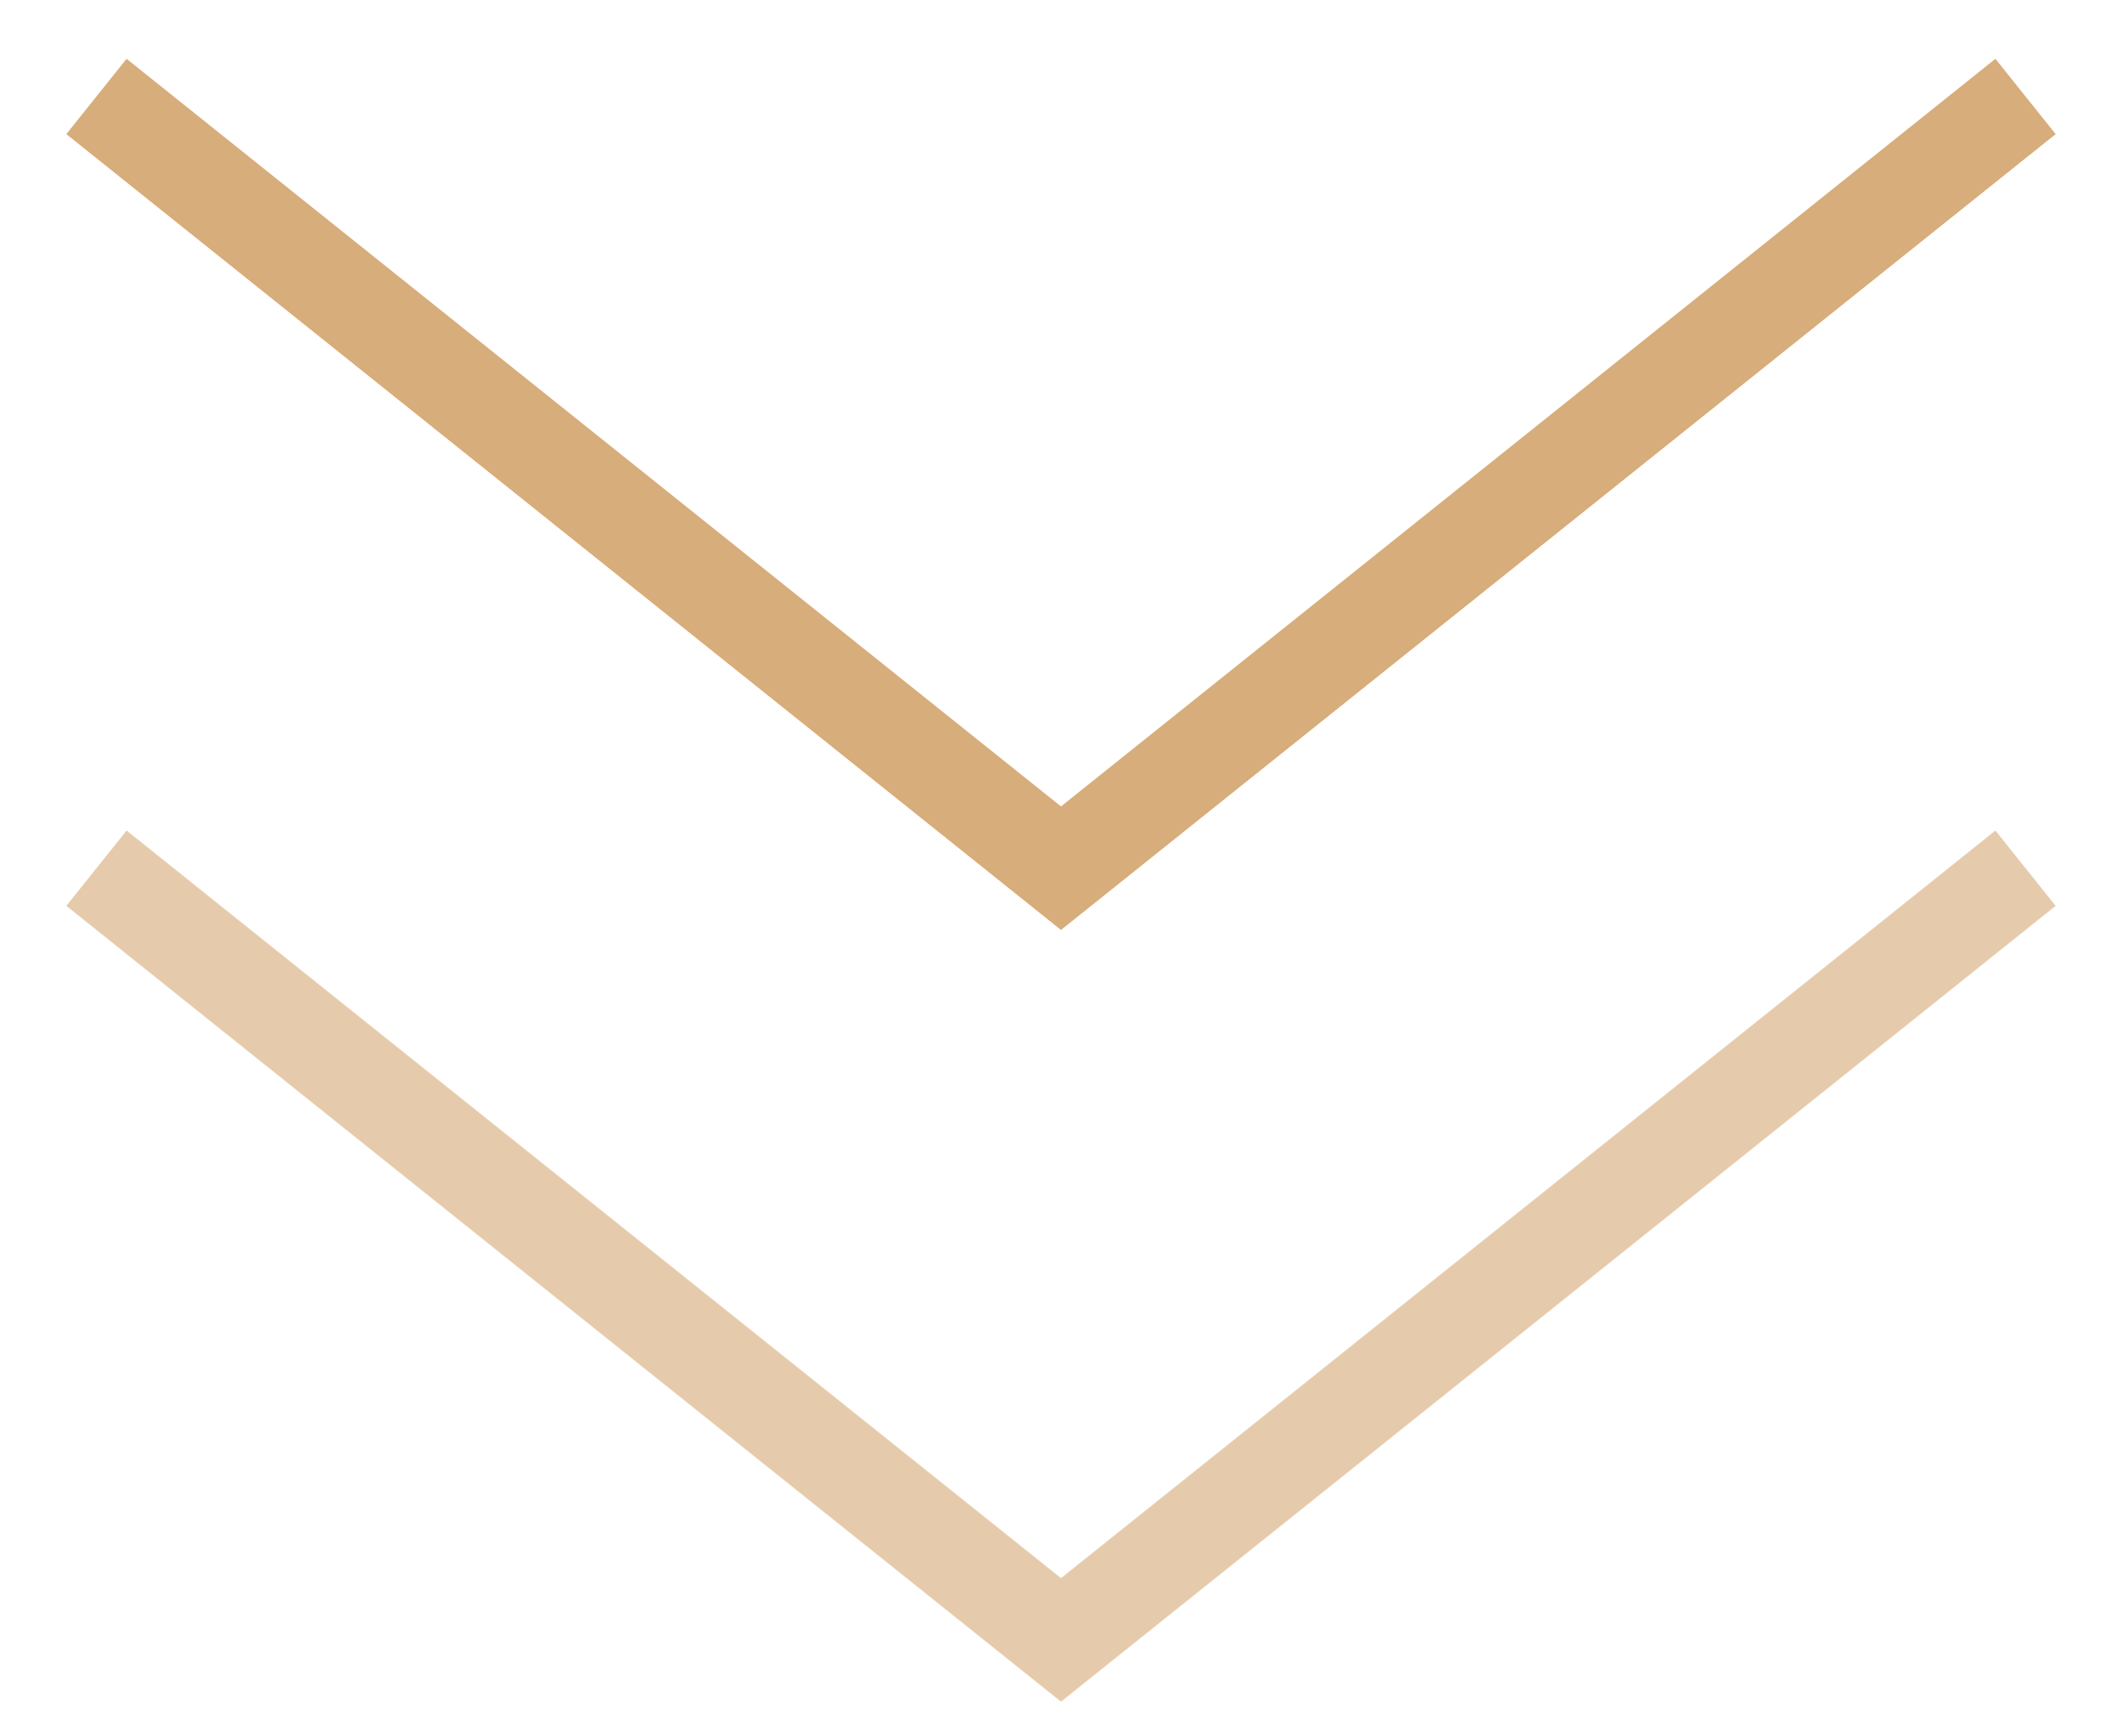 <svg width="22" height="18" viewBox="0 0 22 18" fill="none" xmlns="http://www.w3.org/2000/svg">
<path d="M1 1L11 9L21 1" stroke="#CD985A" stroke-opacity="0.8"/>
<path d="M21 9L17.667 11.667L11 17L4.333 11.667L1 9" stroke="#CD985A" stroke-opacity="0.5"/>
</svg>
